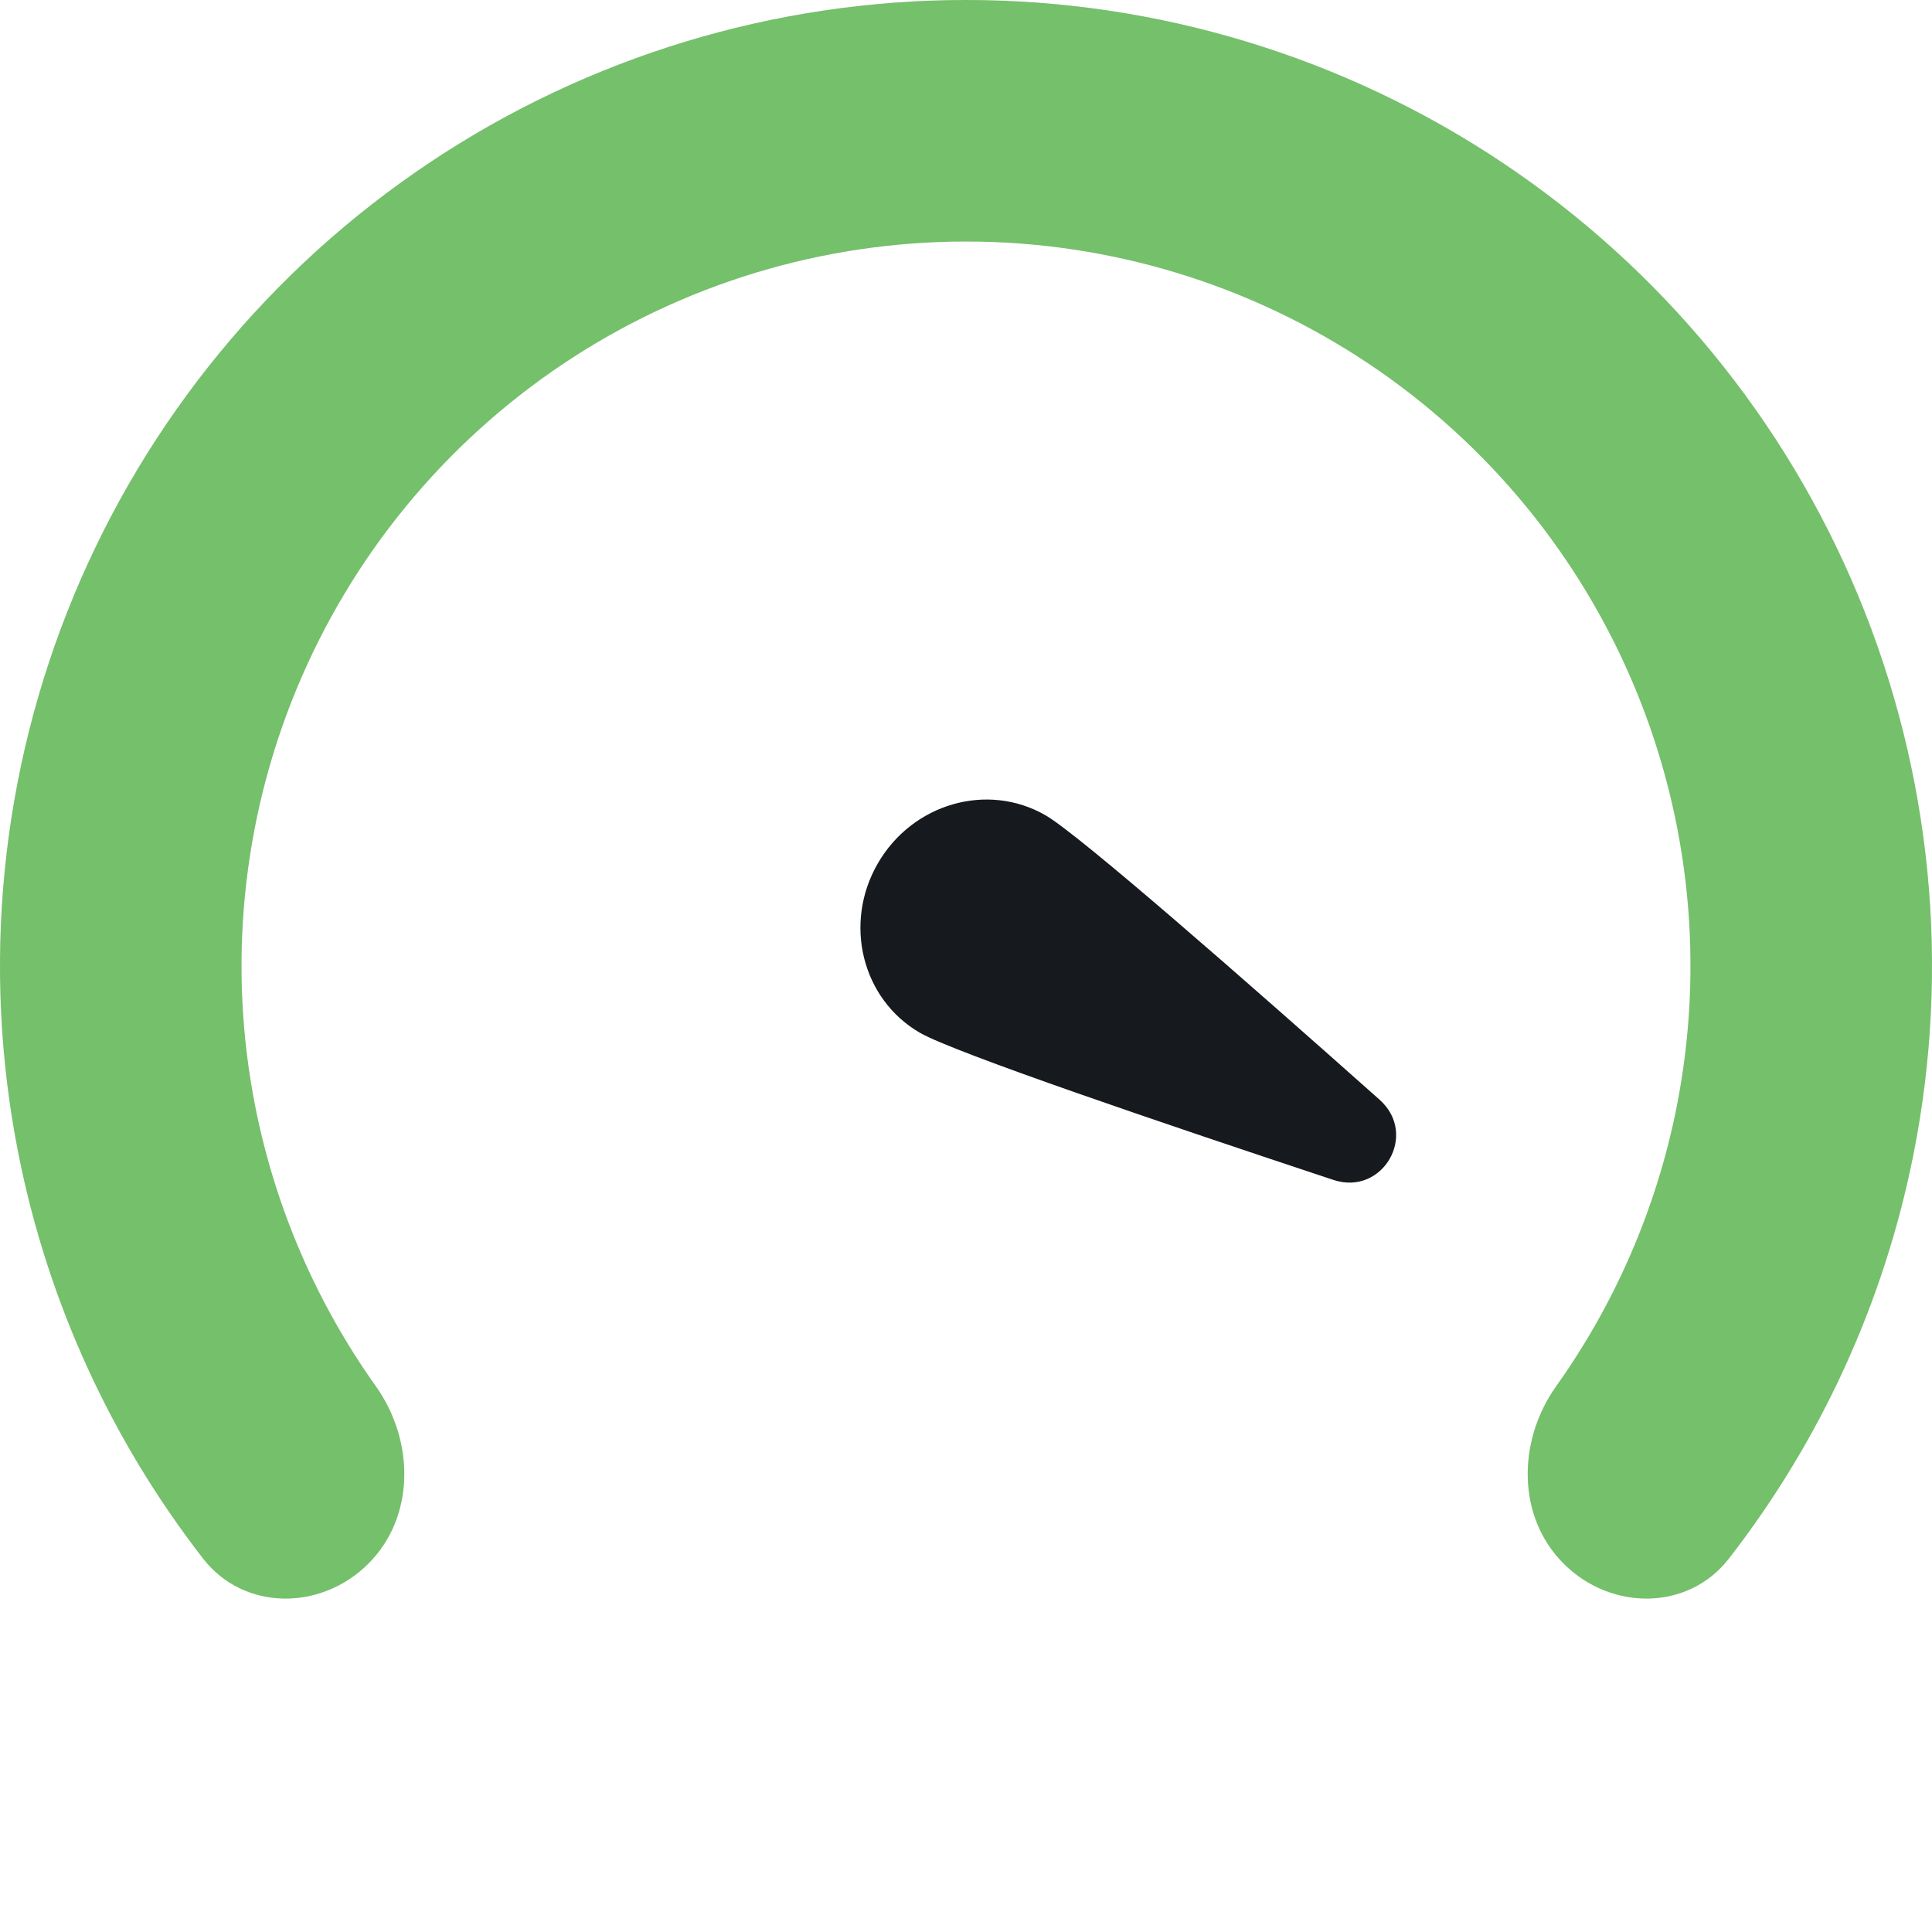 <svg width="64" height="64" viewBox="0 0 64 64" fill="none" xmlns="http://www.w3.org/2000/svg">
<path d="M12.201 51.799C10.639 53.361 8.083 53.374 6.728 51.63C3.689 47.717 1.588 43.137 0.615 38.243C-0.62 32.035 0.014 25.601 2.436 19.754C4.858 13.907 8.959 8.909 14.222 5.393C19.484 1.877 25.671 -7.54726e-08 32 0C38.329 7.54726e-08 44.516 1.877 49.778 5.393C55.041 8.909 59.142 13.907 61.564 19.754C63.986 25.601 64.62 32.035 63.385 38.243C62.412 43.137 60.311 47.717 57.272 51.63C55.917 53.374 53.361 53.361 51.799 51.799C50.237 50.237 50.27 47.72 51.551 45.92C53.509 43.169 54.874 40.023 55.539 36.682C56.465 32.027 55.99 27.201 54.173 22.816C52.357 18.43 49.281 14.682 45.334 12.045C41.387 9.408 36.747 8 32 8C27.253 8 22.613 9.408 18.666 12.045C14.72 14.682 11.643 18.43 9.827 22.816C8.01 27.201 7.535 32.027 8.461 36.682C9.126 40.023 10.491 43.169 12.449 45.92C13.73 47.72 13.763 50.237 12.201 51.799Z" fill="black" fill-opacity="0.08"/>
<path d="M12.201 51.799C10.639 53.361 8.083 53.374 6.728 51.63C3.689 47.717 1.588 43.137 0.615 38.243C-0.62 32.035 0.014 25.601 2.436 19.754C4.858 13.907 8.959 8.909 14.222 5.393C19.484 1.877 25.671 -7.54726e-08 32 0C38.329 7.54726e-08 44.516 1.877 49.778 5.393C55.041 8.909 59.142 13.907 61.564 19.754C63.986 25.601 64.62 32.035 63.385 38.243C62.412 43.137 60.311 47.717 57.272 51.63C55.917 53.374 53.361 53.361 51.799 51.799C50.237 50.237 50.27 47.72 51.551 45.92C53.509 43.169 54.874 40.023 55.539 36.682C56.465 32.027 55.99 27.201 54.173 22.816C52.357 18.43 49.281 14.682 45.334 12.045C41.387 9.408 36.747 8 32 8C27.253 8 22.613 9.408 18.666 12.045C14.72 14.682 11.643 18.43 9.827 22.816C8.01 27.201 7.535 32.027 8.461 36.682C9.126 40.023 10.491 43.169 12.449 45.92C13.73 47.72 13.763 50.237 12.201 51.799Z" fill="#75C06B"/>
<path d="M34.635 27.008C32.715 25.899 30.227 26.613 29.078 28.603C27.929 30.592 28.555 33.104 30.475 34.213C31.606 34.866 38.605 37.242 44.17 39.086C45.807 39.628 46.99 37.578 45.703 36.432C41.323 32.534 35.766 27.661 34.635 27.008Z" fill="#16191D"/>
</svg>
